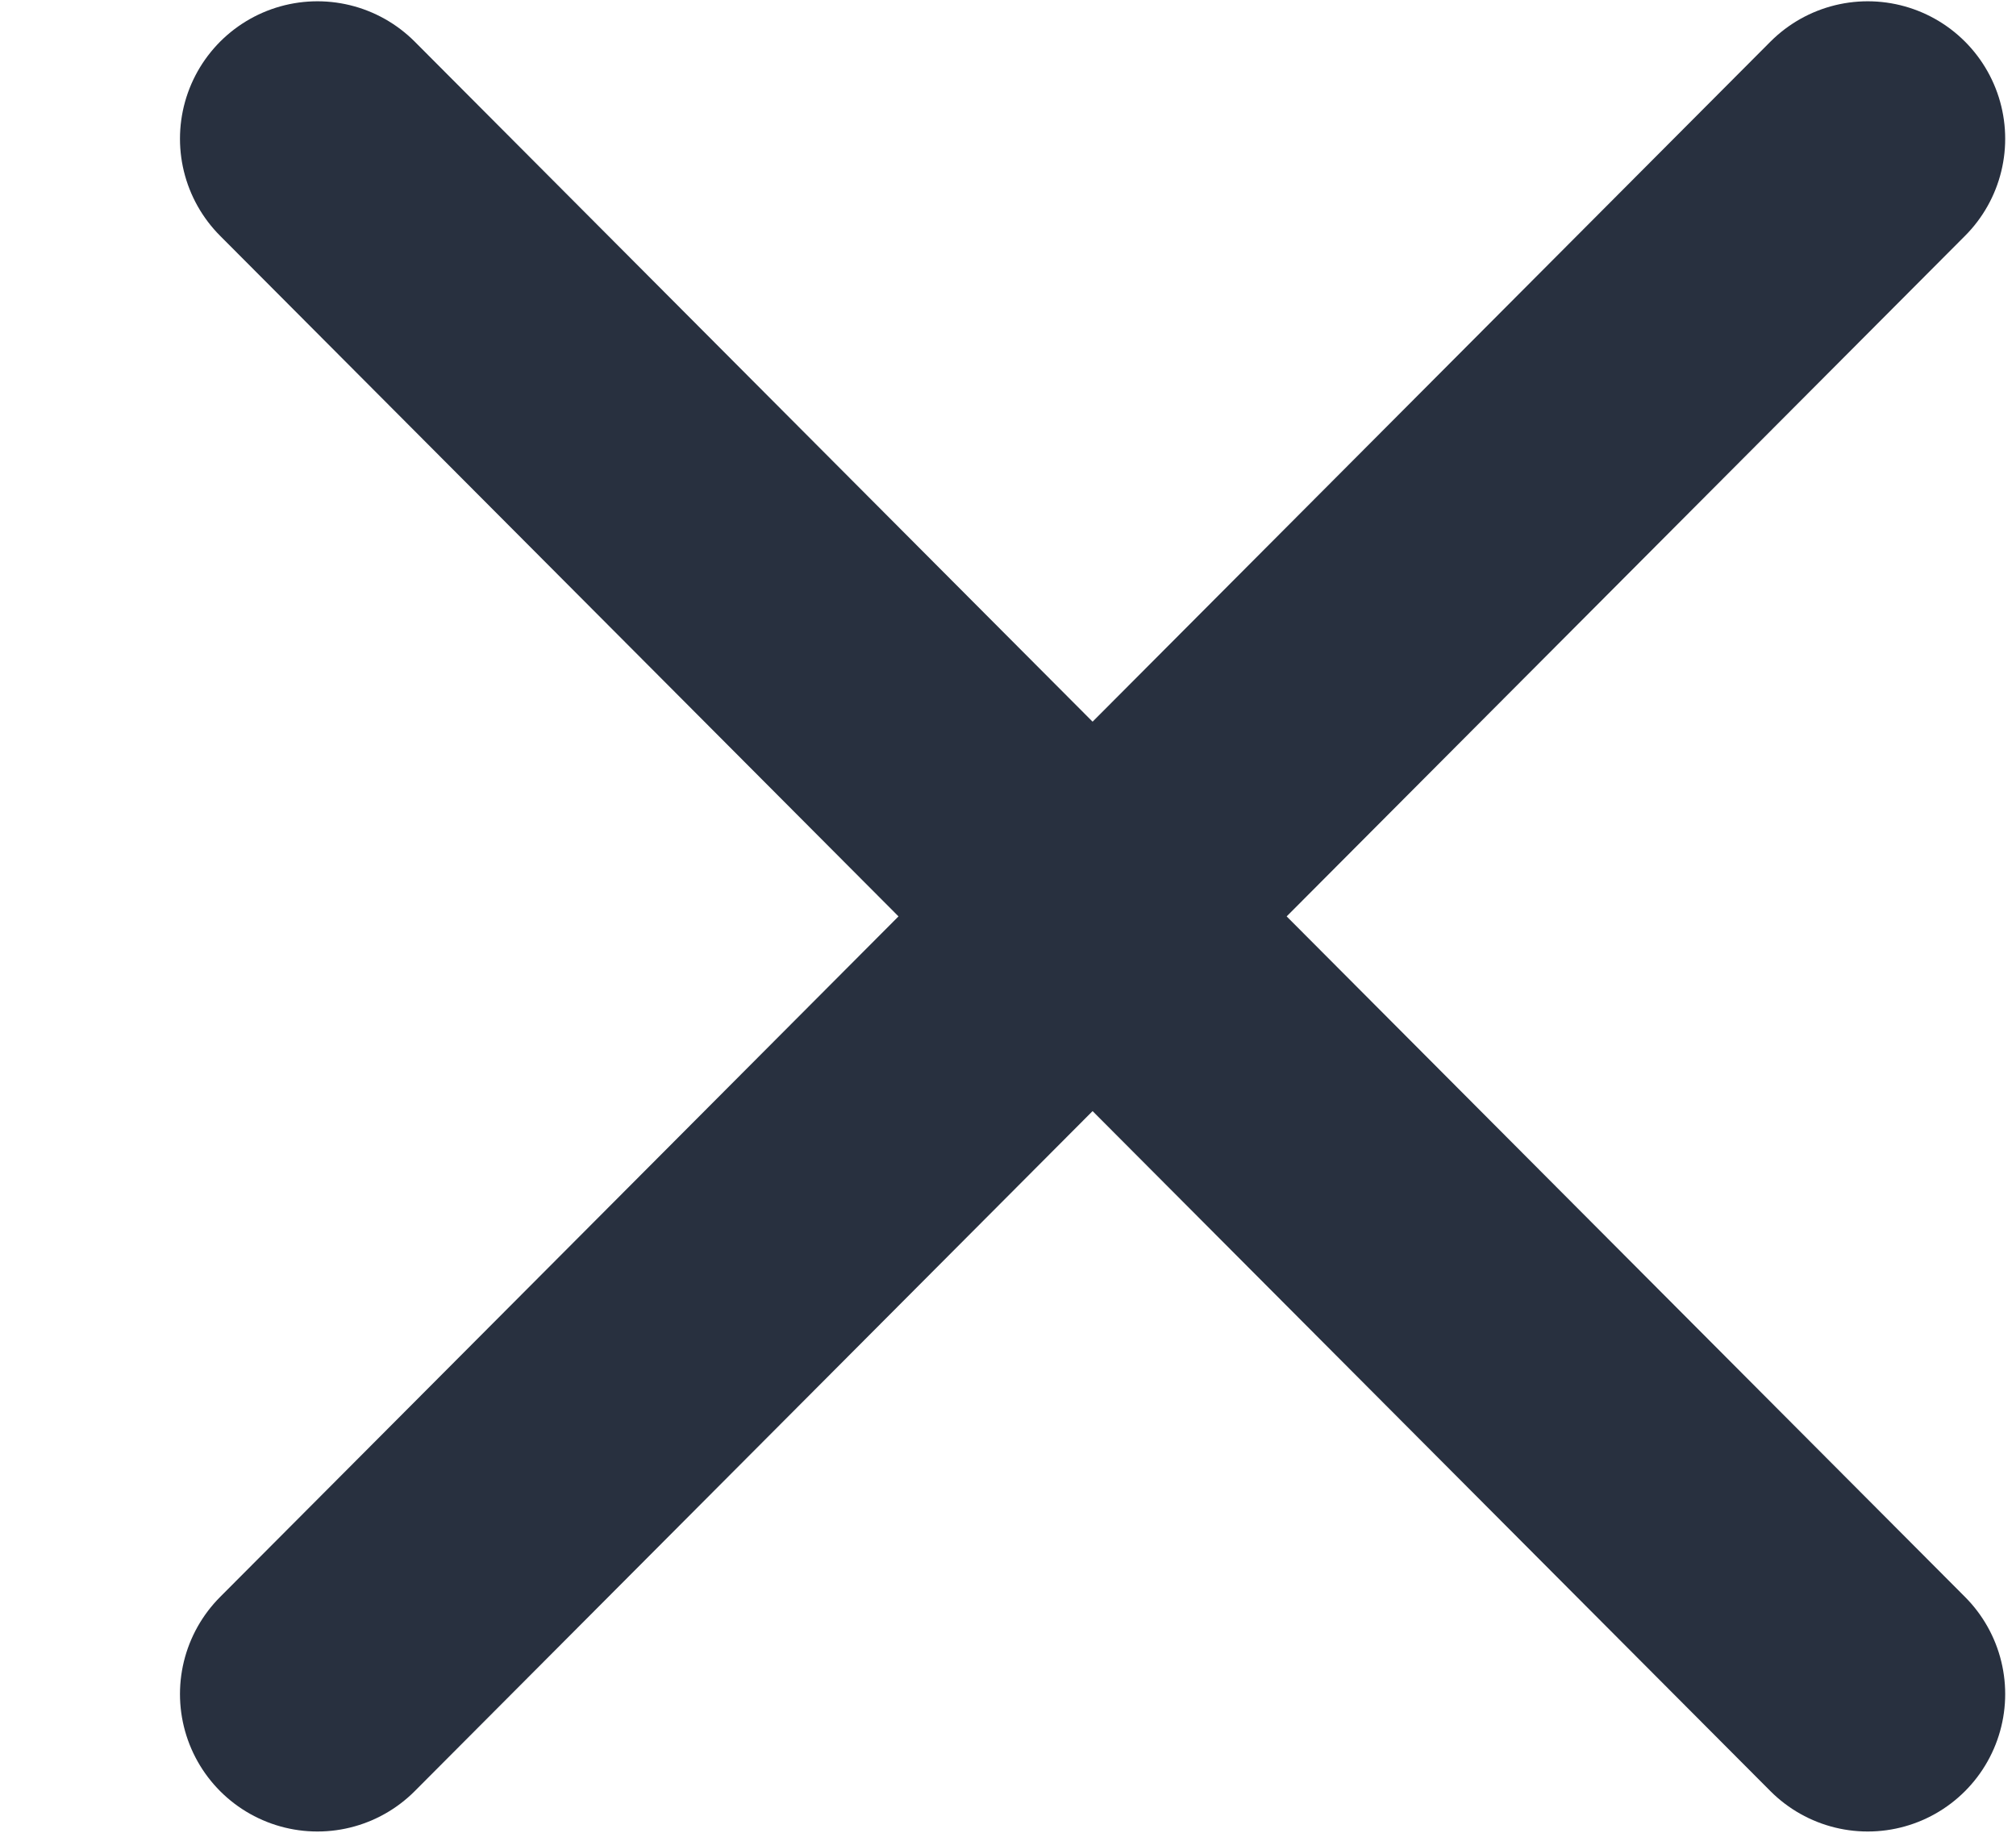 <svg width="11" height="10" viewBox="0 0 11 10" fill="none" xmlns="http://www.w3.org/2000/svg">
<path d="M10.191 0.757L1.732 9.243M10.191 9.243L1.732 0.757" stroke="#28303F" stroke-width="1.5" stroke-linecap="round" stroke-linejoin="round"/>
</svg>
